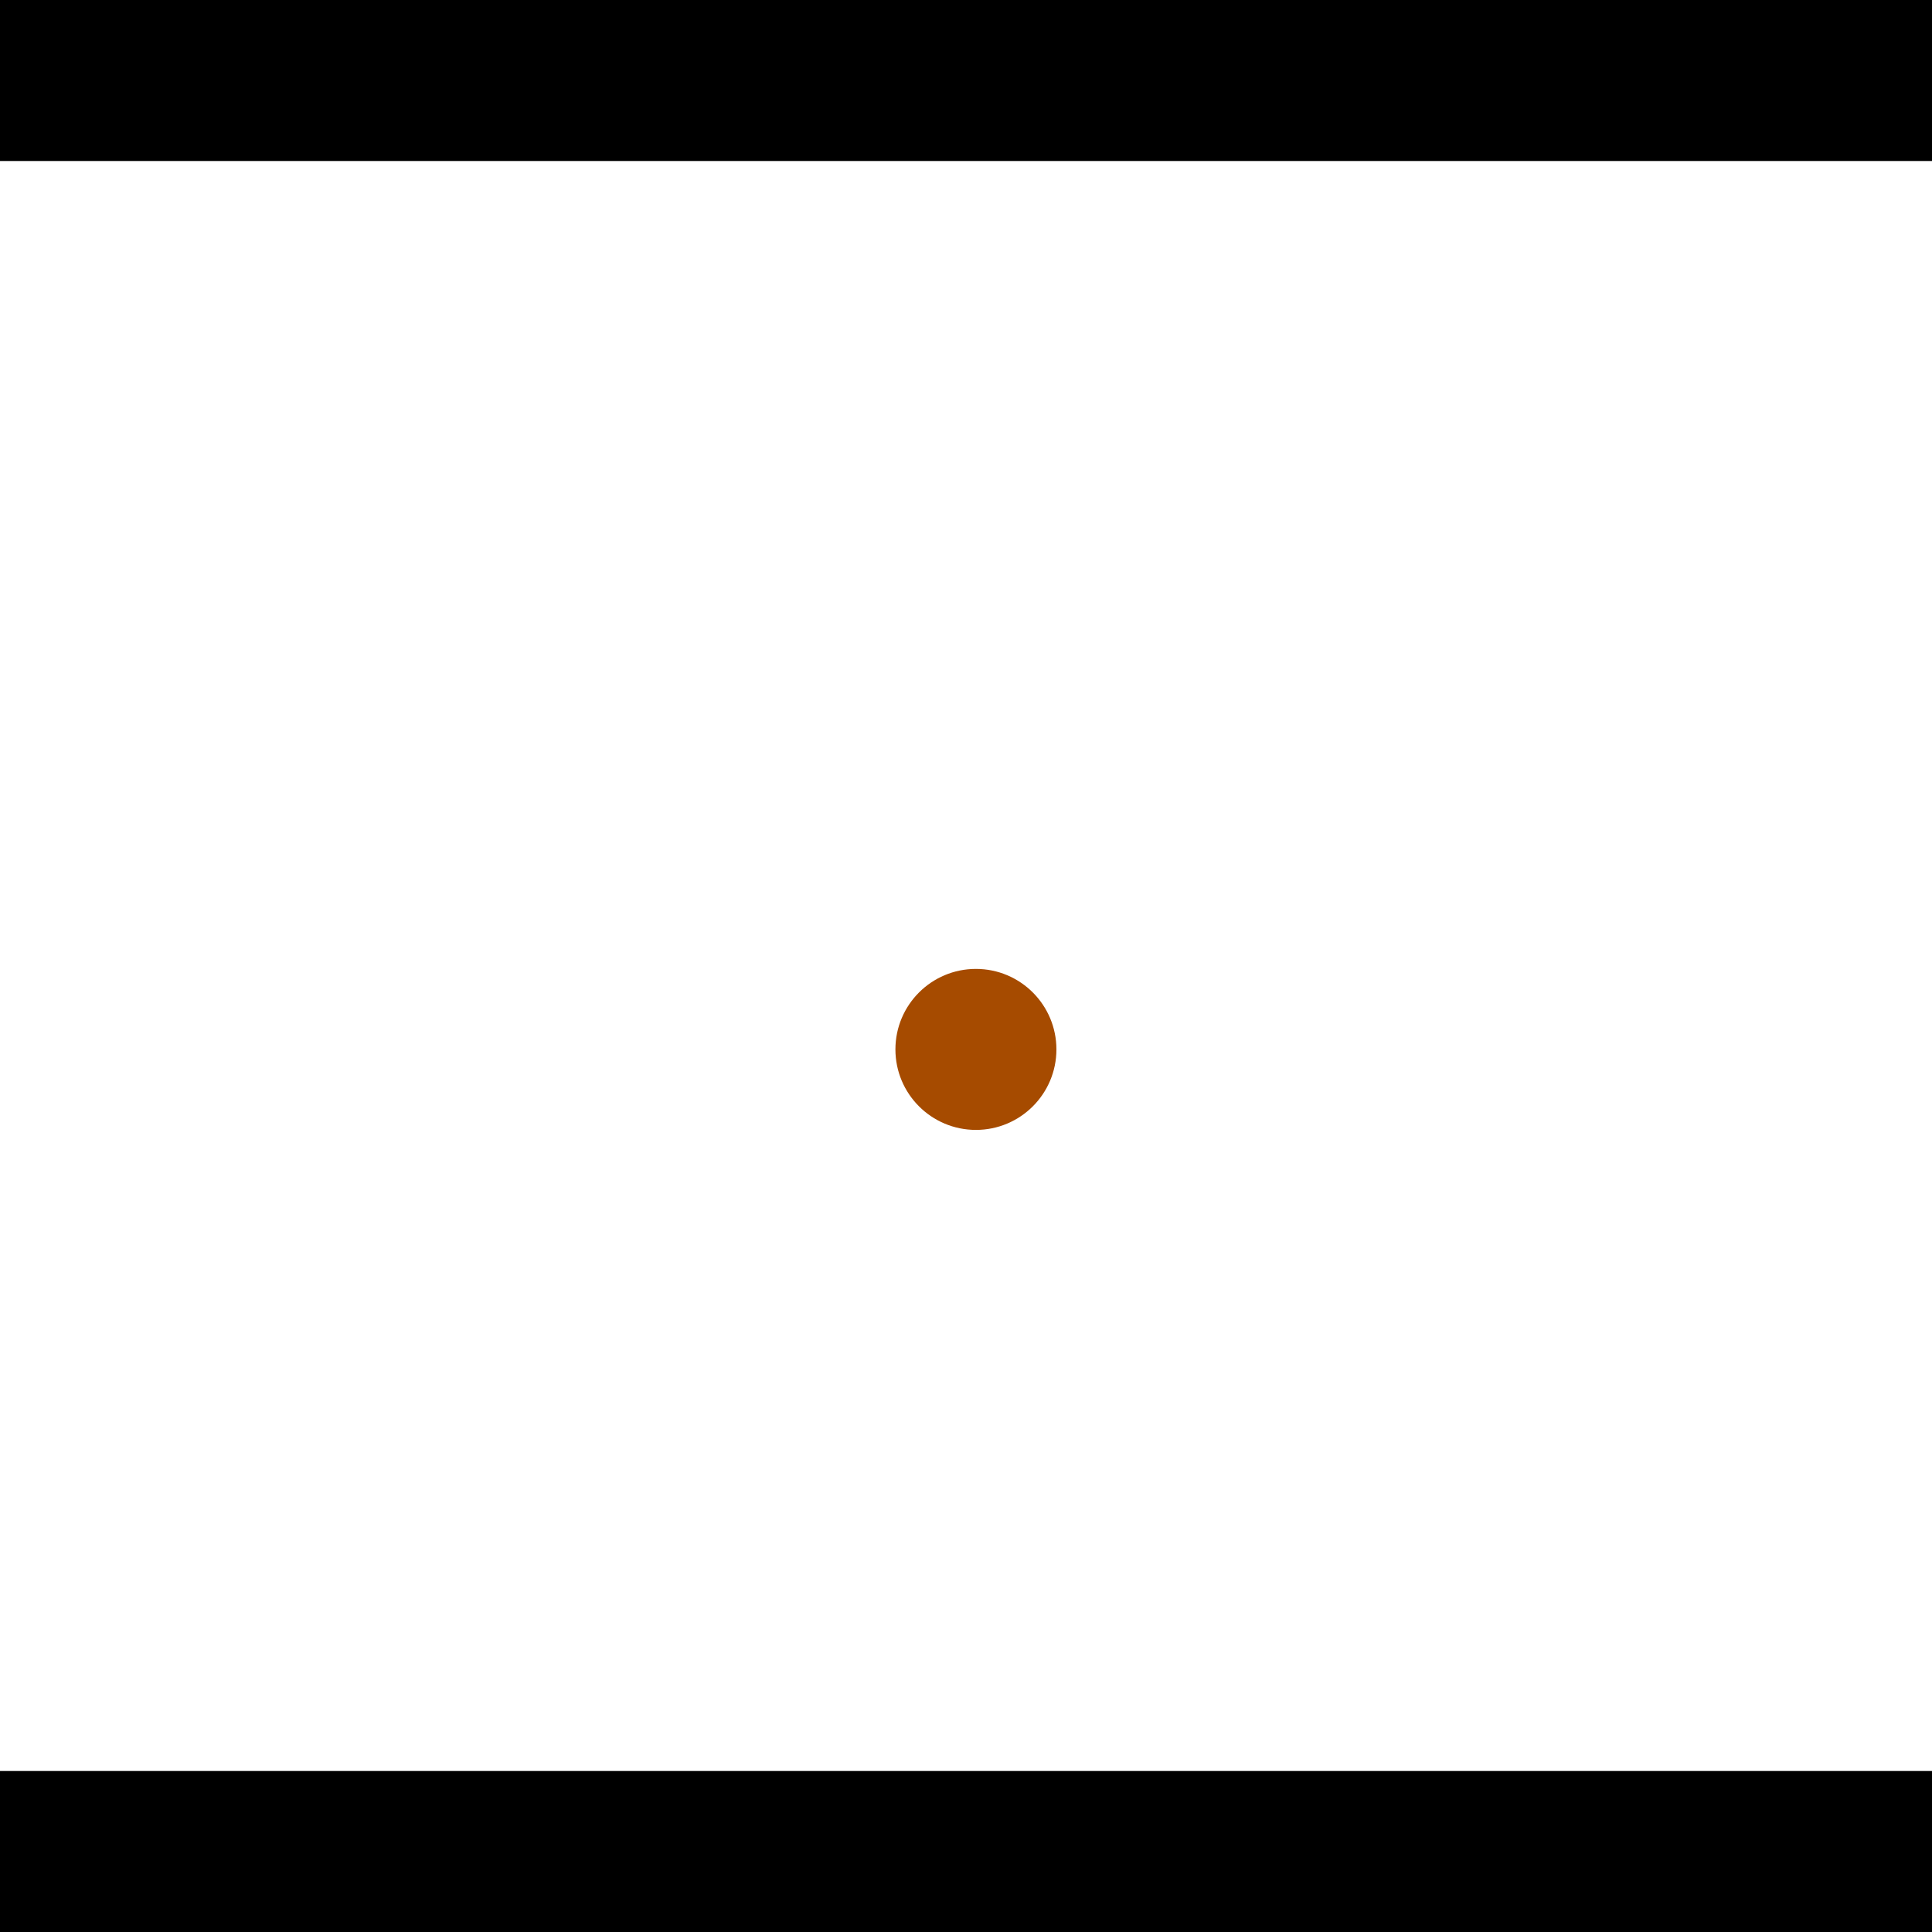 <?xml version="1.0" encoding="utf-8"?> <!-- Generator: Adobe Illustrator 13.0.0, SVG Export Plug-In . SVG Version: 6.00 Build 14948)  --> <svg version="1.2" baseProfile="tiny" id="Layer_1" xmlns="http://www.w3.org/2000/svg" xmlns:xlink="http://www.w3.org/1999/xlink" x="0px" y="0px" width="512px" height="512px" viewBox="0 0 512 512" xml:space="preserve">
<rect x="0" y="0" width="512" height="512" fill="#333333" stroke="none"/>
<polygon points="0,0 512,0 512,512 0,512" style="fill:#ffffff; stroke:#000000;stroke-width:0"/>
<polygon points="-158.75,408.16 -193.717,383.712 -73.14,211.257 -38.172,235.705" style="fill:#006363; stroke:#000000;stroke-width:0"/>
<circle fill="#006363" stroke="#006363" stroke-width="0" cx="-176.233" cy="395.936" r="21.333"/>
<circle fill="#006363" stroke="#006363" stroke-width="0" cx="-55.656" cy="223.481" r="21.333"/>
<polygon points="577.484,253.348 607.428,222.954 758.165,371.456 728.222,401.85" style="fill:#006363; stroke:#000000;stroke-width:0"/>
<circle fill="#006363" stroke="#006363" stroke-width="0" cx="592.456" cy="238.151" r="21.333"/>
<circle fill="#006363" stroke="#006363" stroke-width="0" cx="743.194" cy="386.653" r="21.333"/>
<polygon points="1256,469.333 256,1469.33 -744,469.333" style="fill:#000000; stroke:#000000;stroke-width:0"/>
<polygon points="-744,42.667 256,-957.333 1256,42.667" style="fill:#000000; stroke:#000000;stroke-width:0"/>
<circle fill="#a64b00" stroke="#a64b00" stroke-width="0" cx="-176.233" cy="395.936" r="21.333"/>
<circle fill="#a64b00" stroke="#a64b00" stroke-width="0" cx="-55.656" cy="223.481" r="21.333"/>
<circle fill="#a64b00" stroke="#a64b00" stroke-width="0" cx="592.456" cy="238.151" r="21.333"/>
<circle fill="#a64b00" stroke="#a64b00" stroke-width="0" cx="743.194" cy="386.653" r="21.333"/>
<circle fill="#a64b00" stroke="#a64b00" stroke-width="0" cx="258.628" cy="278.104" r="21.333"/>
</svg>
